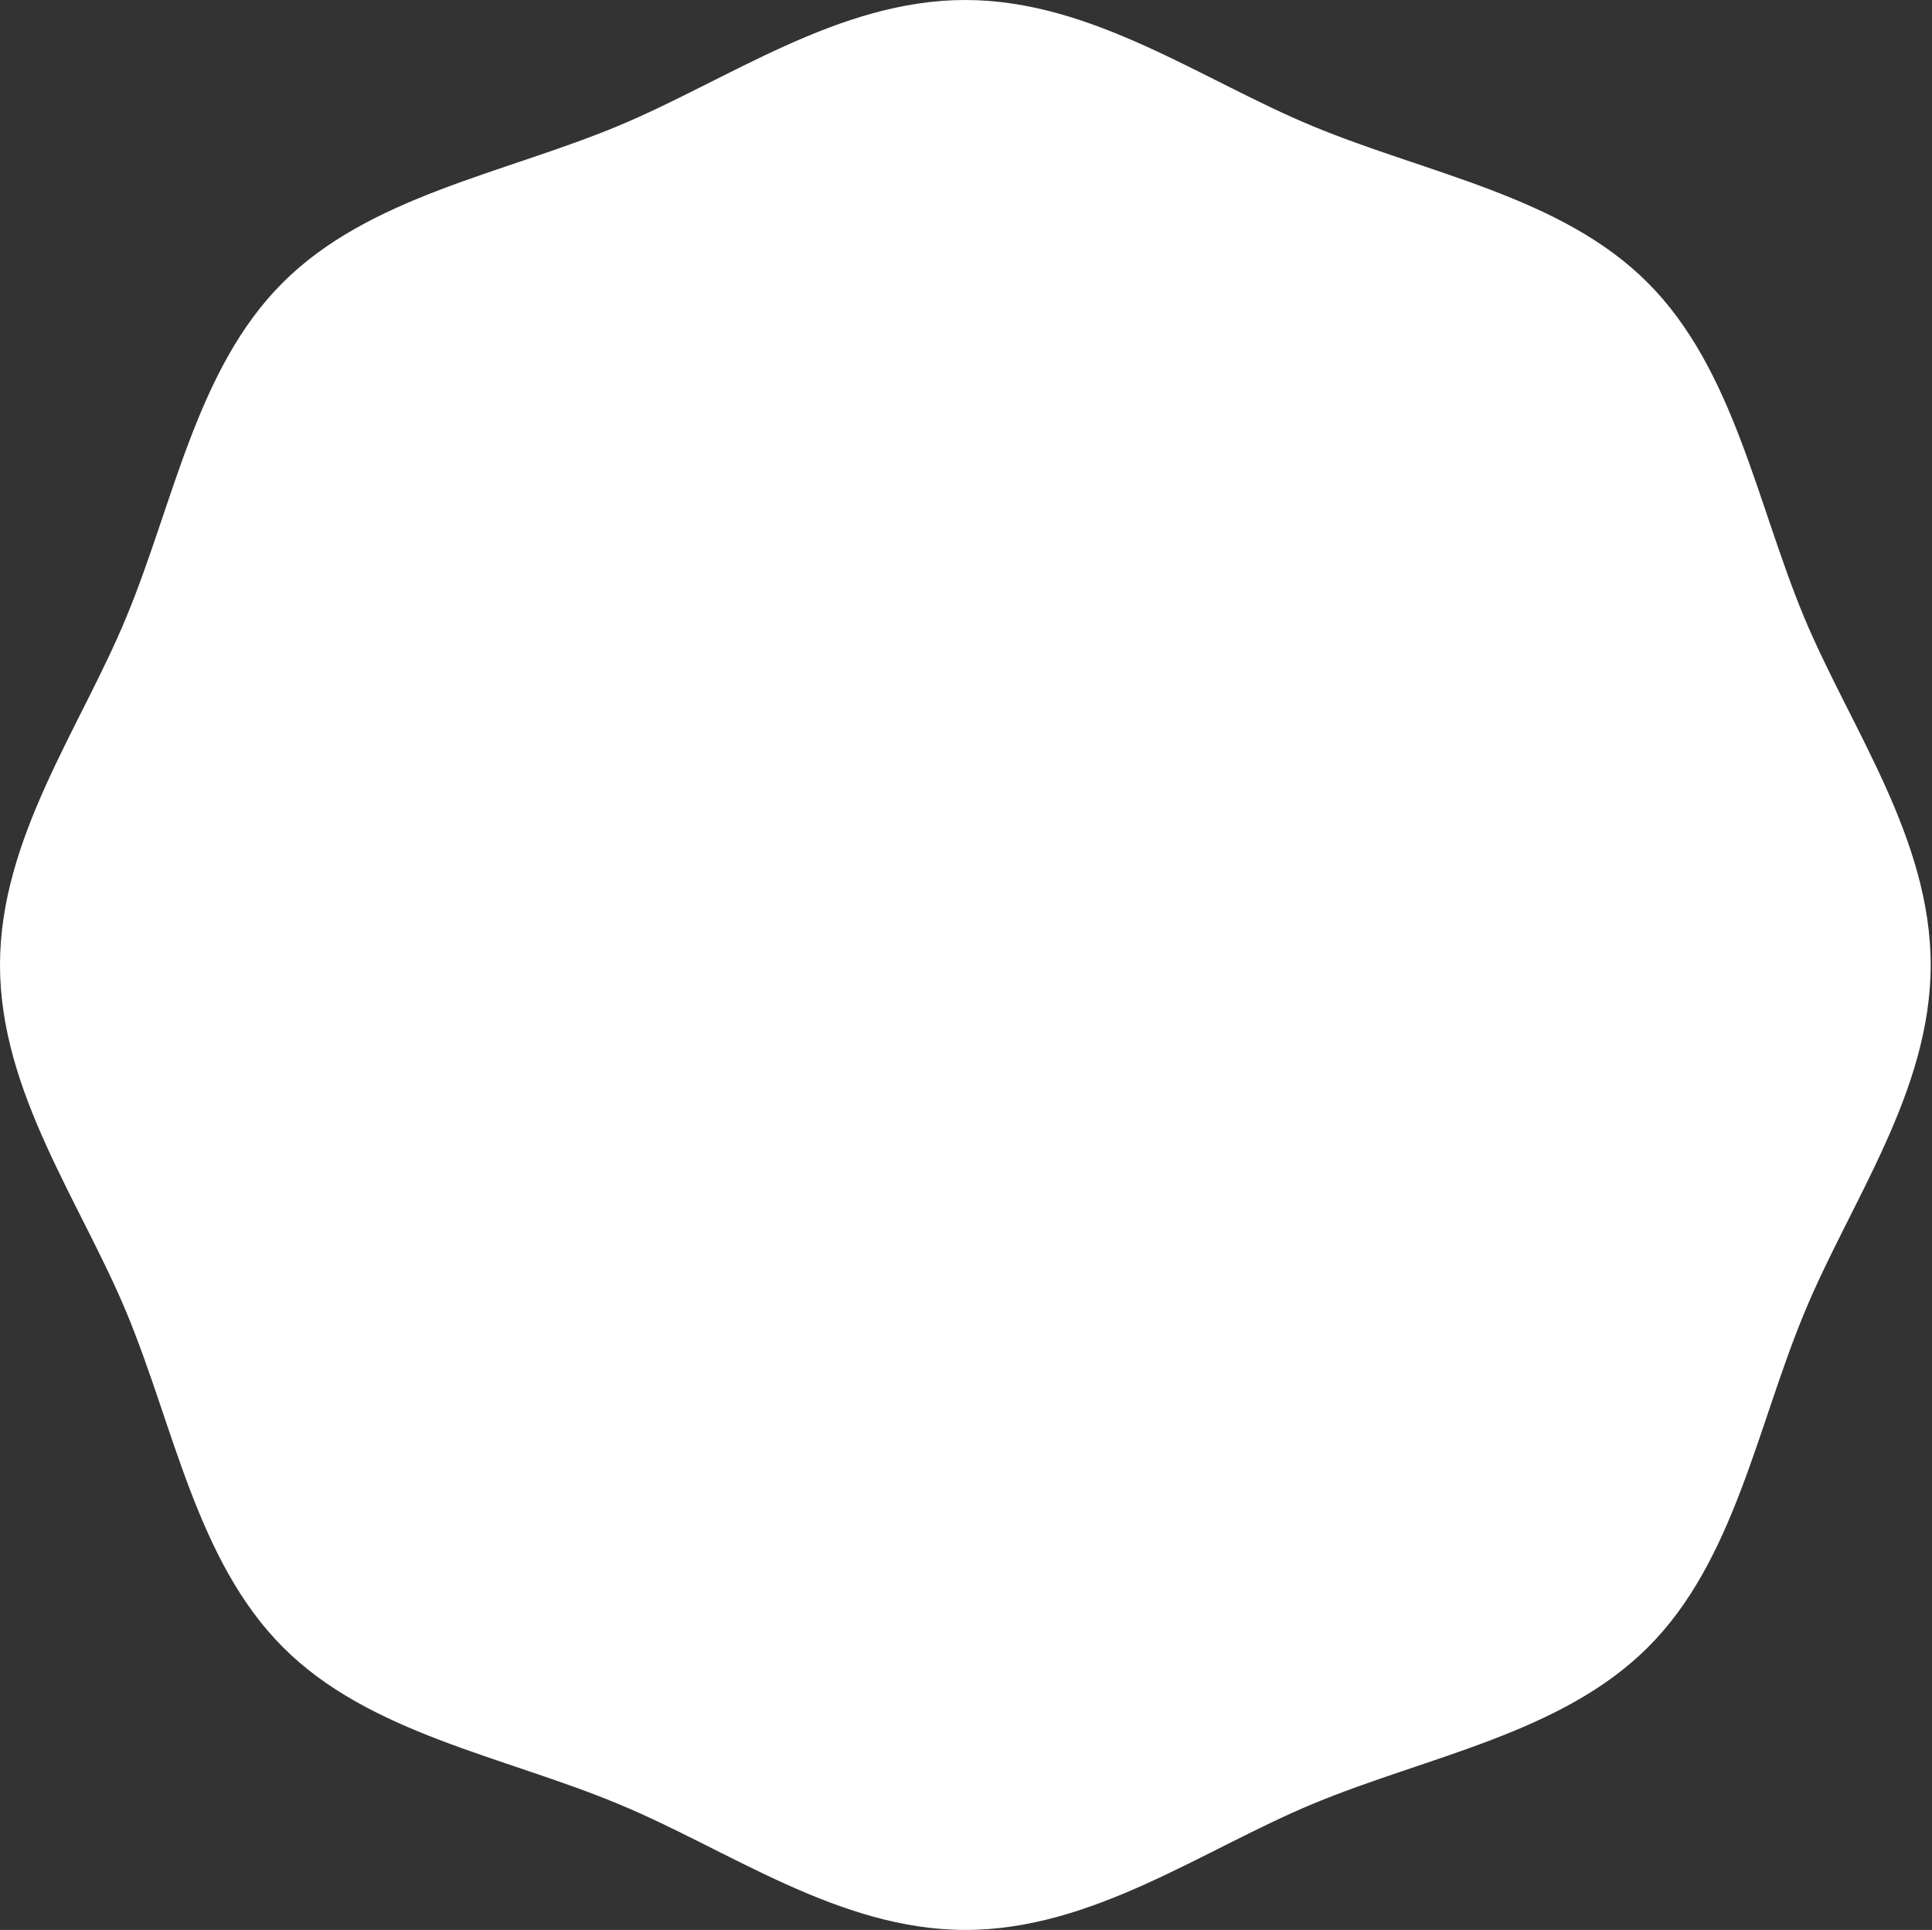 <svg width="1201" height="1200" viewBox="0 0 1201 1200" fill="none" xmlns="http://www.w3.org/2000/svg">
<rect x="0" y="0" width="1201" height="1200" fill="#333333" stroke="none"/>
<path d="M1200.18 600C1200.18 678.966 1150.09 747.415 1121.75 816.043C1092.16 887.166 1078.07 970.766 1024.42 1024.24C970.766 1077.9 887.344 1091.98 816.221 1121.57C747.594 1150.09 679.144 1200 600.178 1200C521.212 1200 452.763 1149.91 384.135 1121.57C313.012 1091.98 229.412 1077.9 175.936 1024.24C122.282 970.588 108.2 887.166 78.61 816.043C50.089 747.415 0 678.966 0 600C0 521.034 50.089 452.585 78.431 383.957C108.021 312.834 122.103 229.234 175.758 175.758C229.412 122.103 312.834 108.021 383.957 78.431C452.585 49.911 521.034 0 600 0C678.966 0 747.415 50.089 816.043 78.431C887.166 108.021 970.766 122.103 1024.24 175.758C1077.9 229.412 1091.98 312.834 1121.57 383.957C1150.27 452.585 1200.18 521.034 1200.18 600Z" fill="white"/>
</svg>
